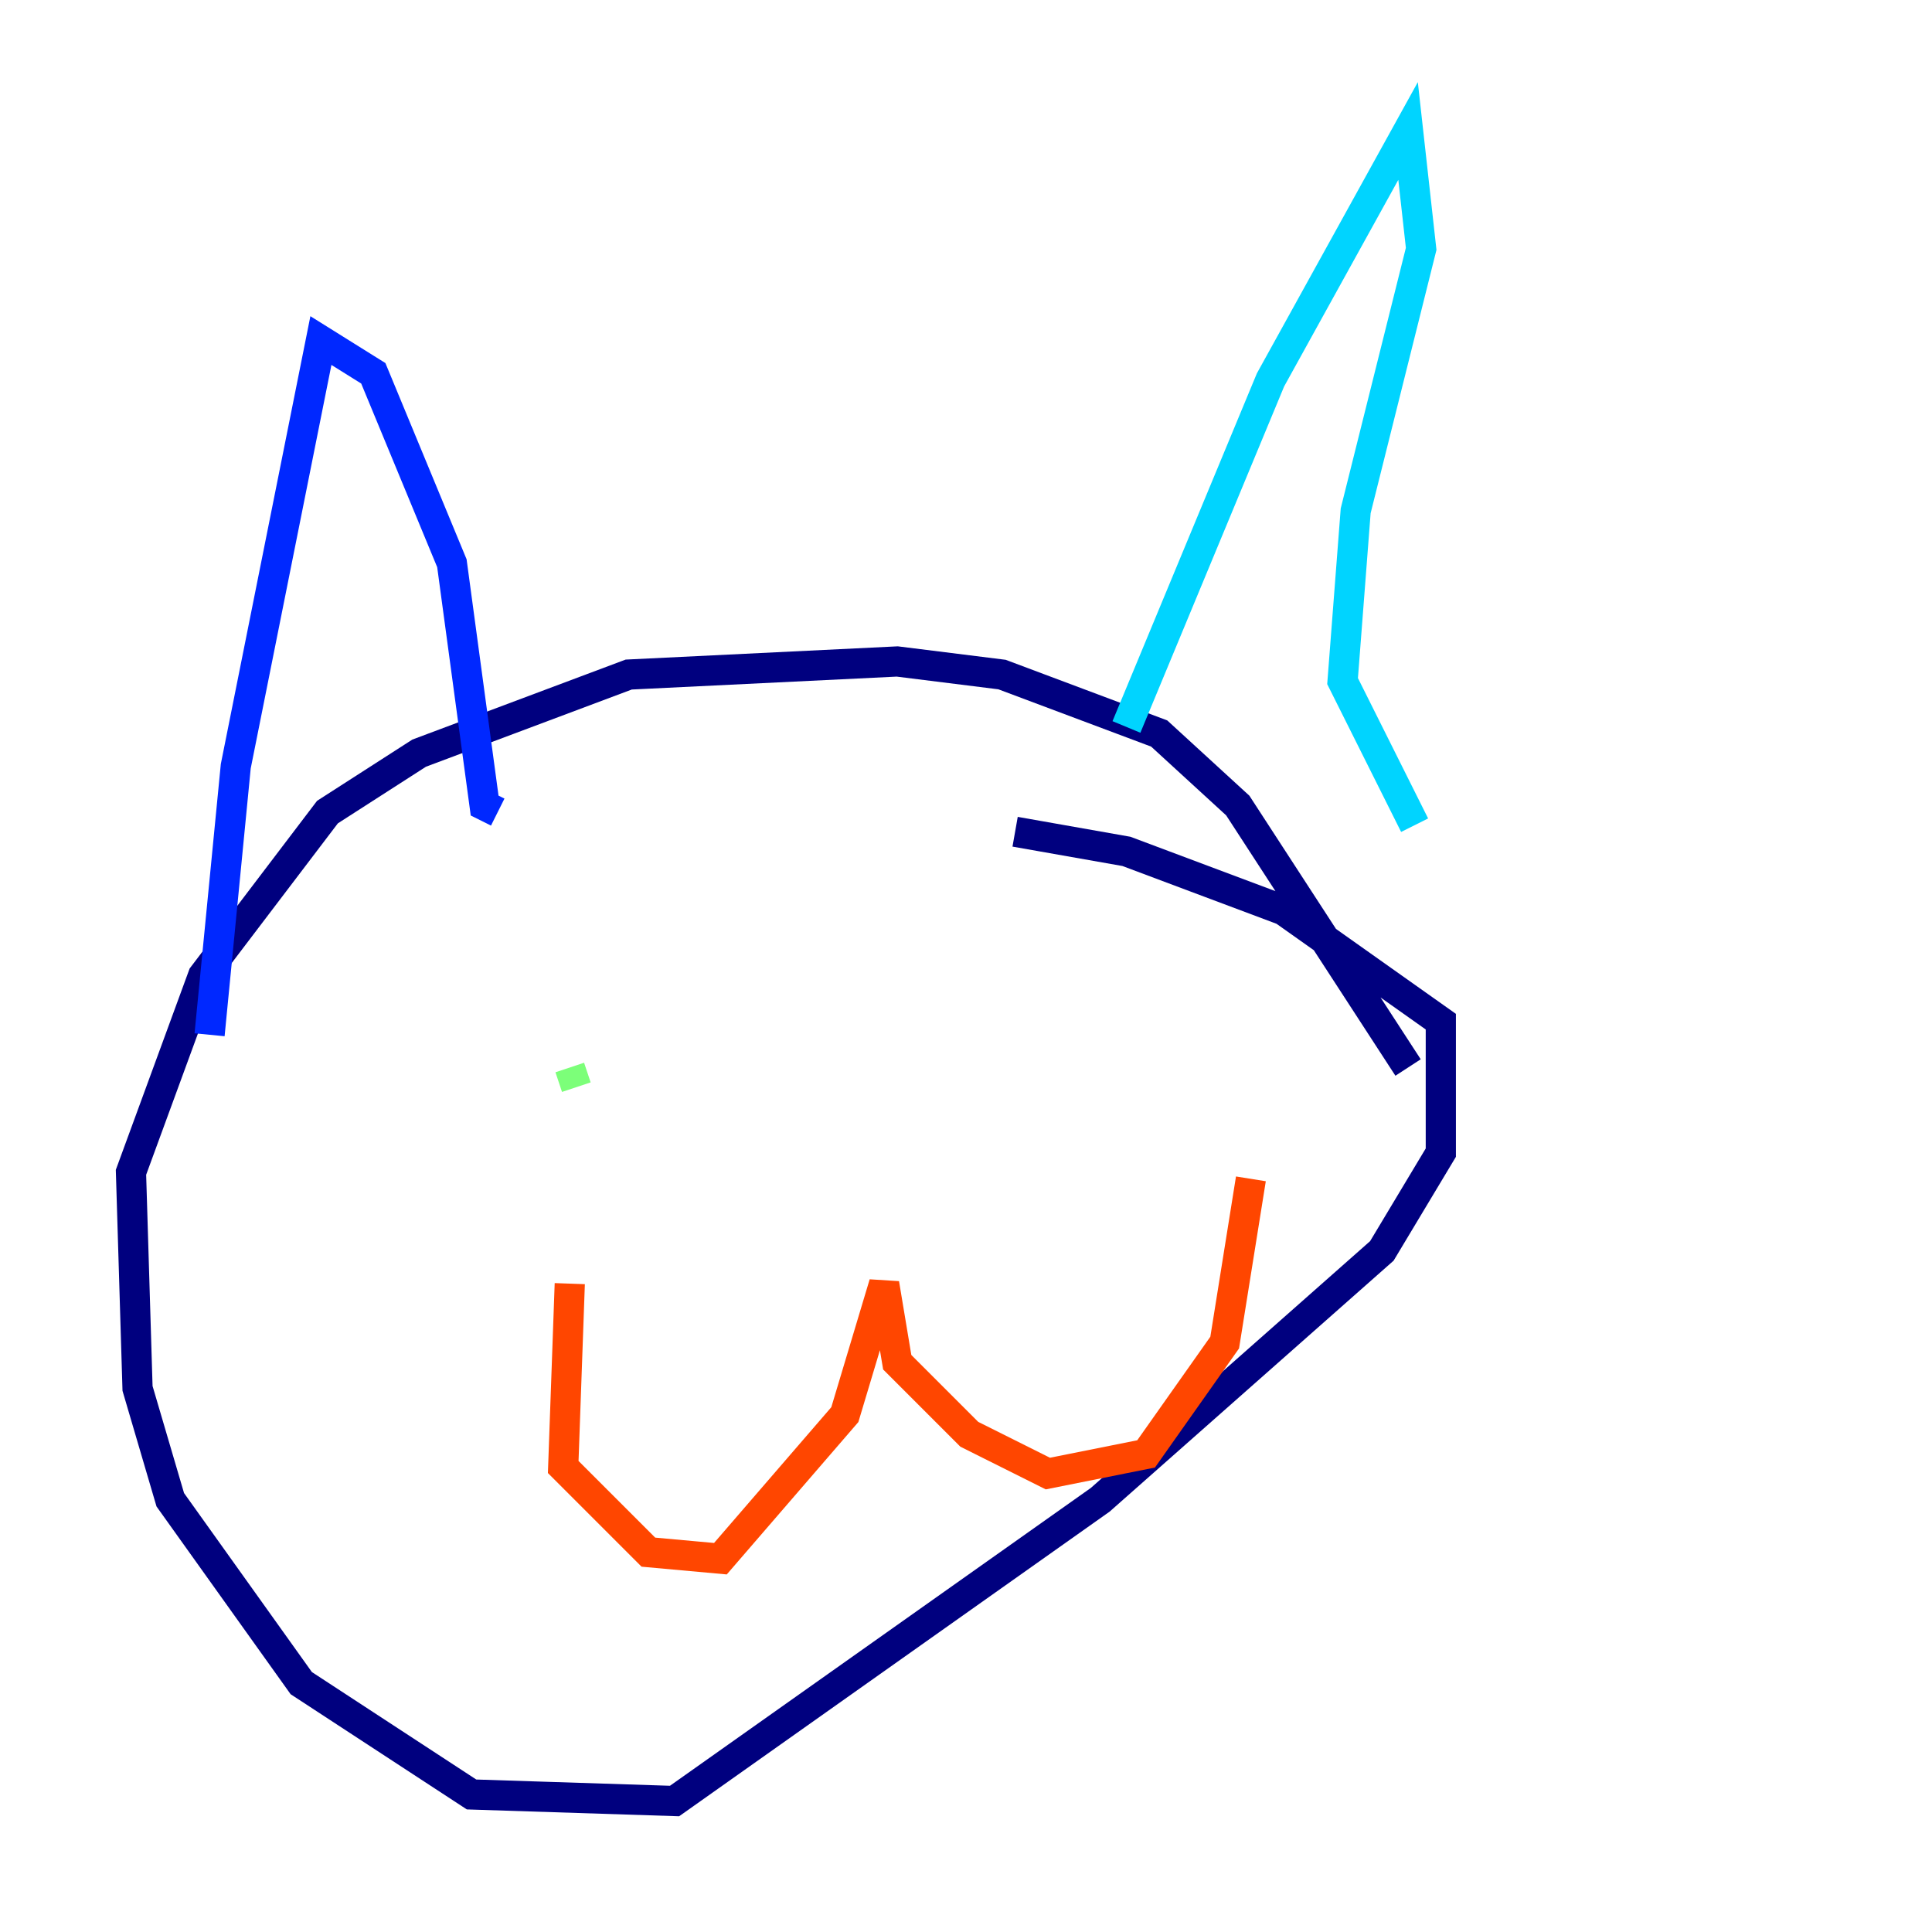 <?xml version="1.0" encoding="utf-8" ?>
<svg baseProfile="tiny" height="128" version="1.2" viewBox="0,0,128,128" width="128" xmlns="http://www.w3.org/2000/svg" xmlns:ev="http://www.w3.org/2001/xml-events" xmlns:xlink="http://www.w3.org/1999/xlink"><defs /><polyline fill="none" points="93.288,70.725 82.007,53.37 76.8,48.597 66.386,44.691 59.444,43.824 41.654,44.691 27.77,49.898 21.695,53.803 13.451,64.651 8.678,77.668 9.112,91.986 11.281,99.363 19.959,111.512 31.241,118.888 44.691,119.322 72.895,99.363 91.552,82.875 95.458,76.366 95.458,67.688 85.044,60.312 74.63,56.407 67.254,55.105" stroke="#00007f" stroke-width="2" /><polyline fill="none" points="13.885,68.556 15.62,50.766 21.261,22.563 24.732,24.732 29.939,37.315 32.108,53.37 32.976,53.803" stroke="#0028ff" stroke-width="2" /><polyline fill="none" points="74.63,48.163 84.176,25.166 93.288,8.678 94.156,16.488 89.817,33.844 88.949,45.125 93.722,54.671" stroke="#00d4ff" stroke-width="2" /><polyline fill="none" points="38.183,72.027 37.749,70.725" stroke="#7cff79" stroke-width="2" /><polyline fill="none" points="64.651,68.99 64.651,68.99" stroke="#ffe500" stroke-width="2" /><polyline fill="none" points="37.749,85.044 37.315,97.193 42.956,102.834 47.729,103.268 55.973,93.722 58.576,85.044 59.444,90.251 64.217,95.024 69.424,97.627 75.932,96.325 81.139,88.949 82.875,78.102" stroke="#ff4600" stroke-width="2" /><polyline fill="none" points="75.932,66.386 75.932,66.386" stroke="#7f0000" stroke-width="2" /></svg>